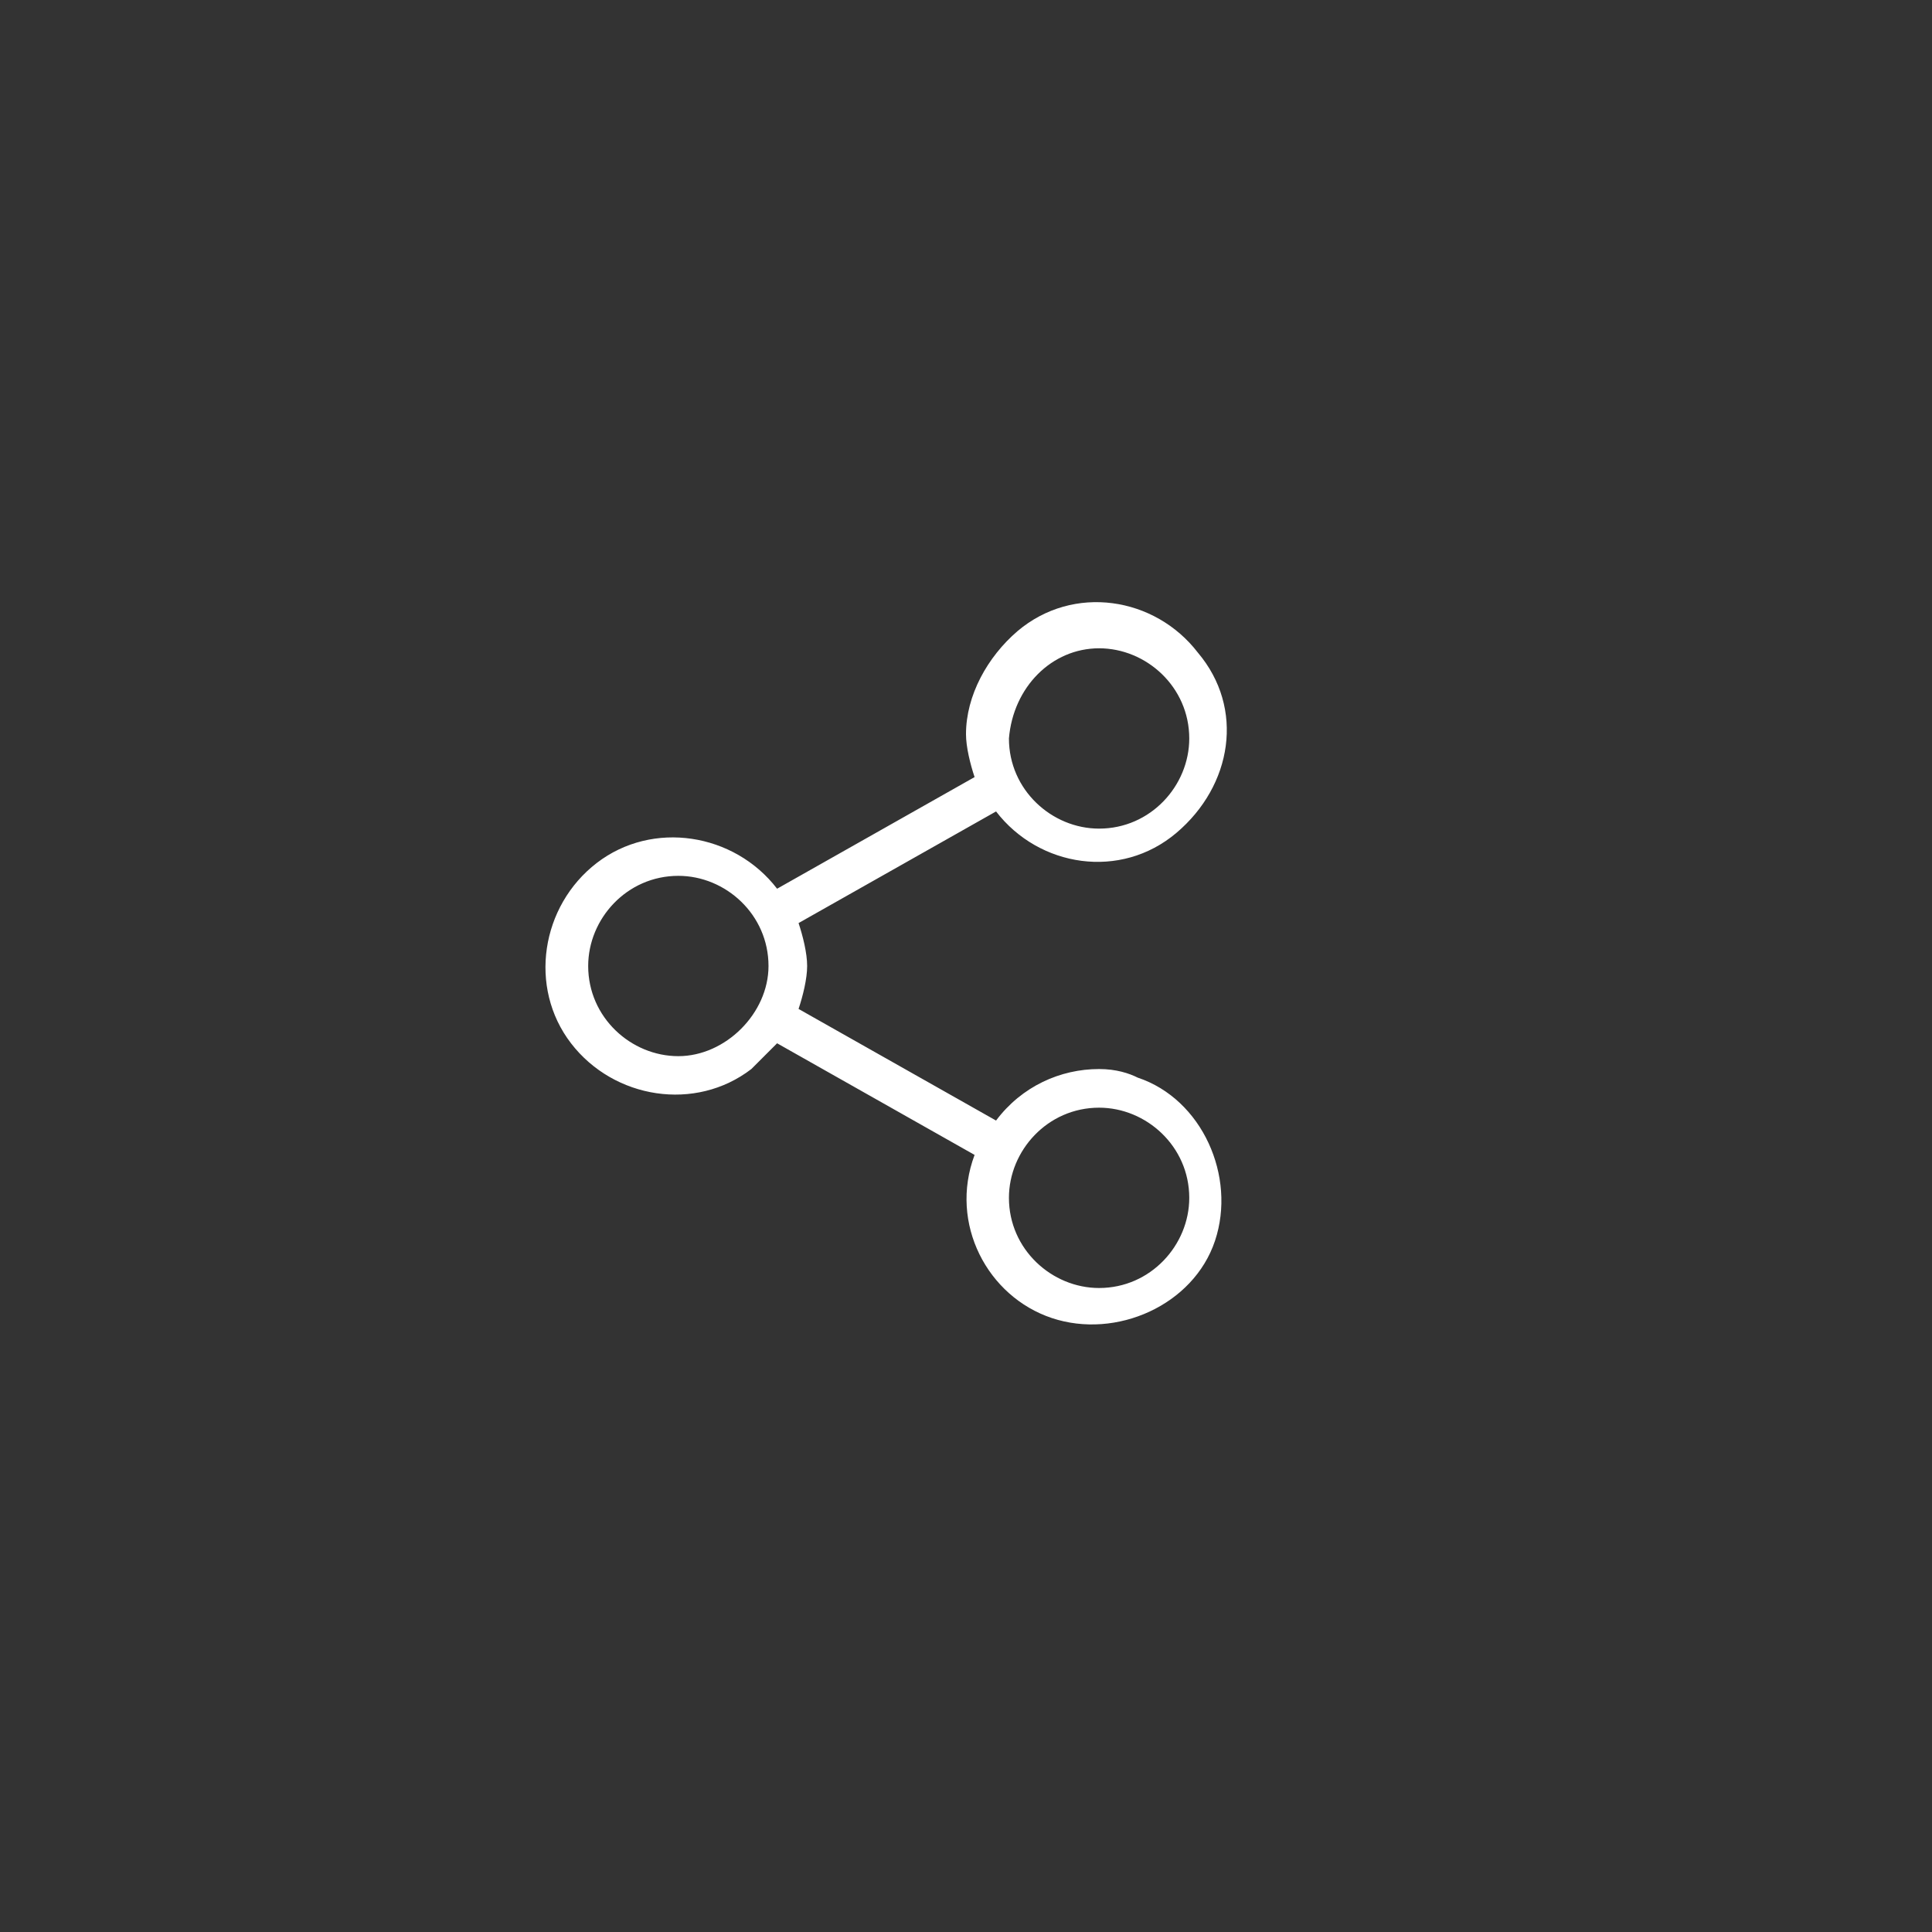 <?xml version="1.0" encoding="utf-8"?>
<!-- Generator: Adobe Illustrator 19.2.1, SVG Export Plug-In . SVG Version: 6.00 Build 0)  -->
<svg version="1.1" id="Calque_1" xmlns="http://www.w3.org/2000/svg" xmlns:xlink="http://www.w3.org/1999/xlink" x="0px" y="0px"
	 viewBox="0 0 45 45" style="enable-background:new 0 0 45 45;" xml:space="preserve">
<rect x="0" y="0" width="45" height="45" fill="#333333" stroke="none"/>
<style type="text/css">
	.st0{fill:#FFFFFF;}
</style>
<path id="PICTO_share" class="st0" d="M25.6,24.9c-0.9,0-1.8,0.4-2.4,1.2l-4.6-2.6c0.1-0.3,0.2-0.7,0.2-1s-0.1-0.7-0.2-1l4.6-2.6
	c1,1.3,2.9,1.6,4.2,0.5s1.6-2.9,0.5-4.2c-1-1.3-2.9-1.6-4.2-0.5c-0.7,0.6-1.2,1.5-1.2,2.4c0,0.3,0.1,0.7,0.2,1l-4.6,2.6
	c-1-1.3-2.9-1.6-4.2-0.6s-1.6,2.9-0.6,4.2s2.9,1.6,4.2,0.6c0.2-0.2,0.4-0.4,0.6-0.6l4.6,2.6c-0.6,1.6,0.3,3.3,1.8,3.8
	s3.3-0.3,3.8-1.8s-0.3-3.3-1.8-3.8C26.3,25,26,24.9,25.6,24.9z M25.6,15.1c1.1,0,2.1,0.9,2.1,2.1c0,1.1-0.9,2.1-2.1,2.1
	c-1.1,0-2.1-0.9-2.1-2.1l0,0C23.6,16,24.5,15.1,25.6,15.1z M15.8,24.6c-1.1,0-2.1-0.9-2.1-2.1c0-1.1,0.9-2.1,2.1-2.1
	c1.1,0,2.1,0.9,2.1,2.1l0,0C17.9,23.6,16.9,24.6,15.8,24.6L15.8,24.6z M25.6,30c-1.1,0-2.1-0.9-2.1-2.1c0-1.1,0.9-2.1,2.1-2.1
	c1.1,0,2.1,0.9,2.1,2.1l0,0C27.7,29,26.8,30,25.6,30L25.6,30z"/>
</svg>
